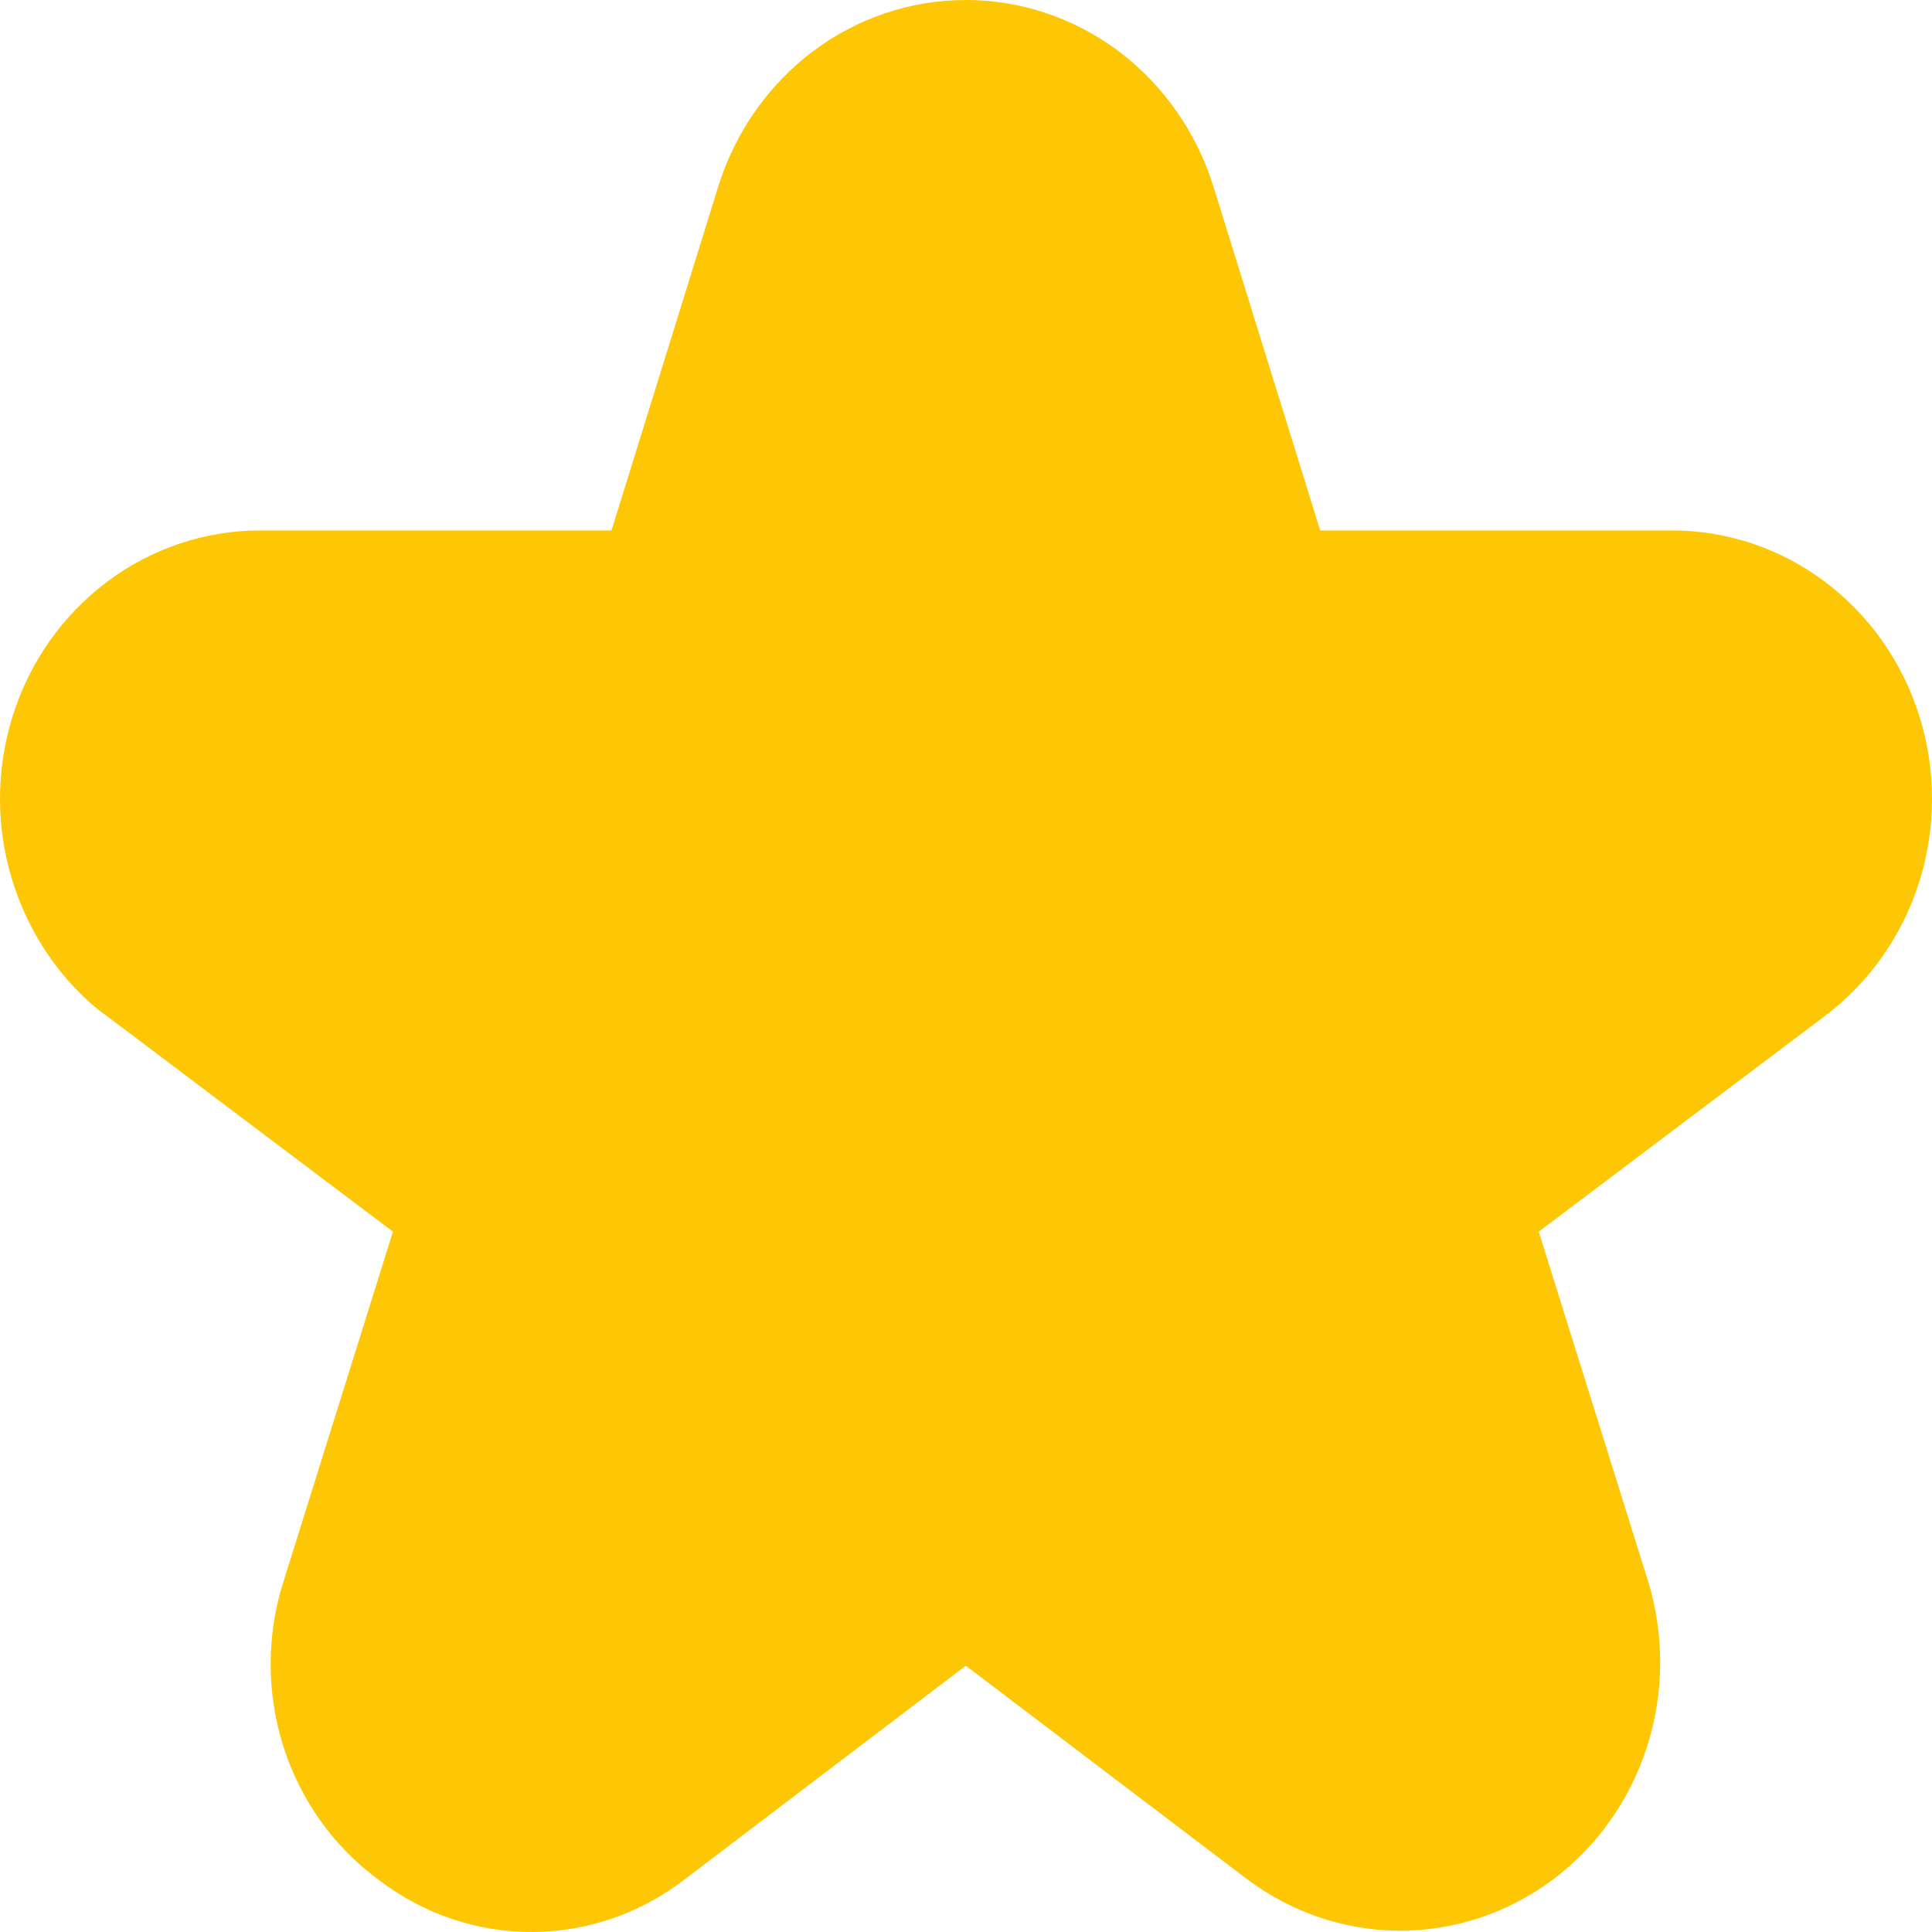 <svg width="18" height="18" viewBox="0 0 18 18" fill="none" xmlns="http://www.w3.org/2000/svg">
<path d="M0.989 9.461L3.661 11.475L2.646 14.719C2.482 15.222 2.48 15.767 2.64 16.271C2.8 16.776 3.114 17.213 3.535 17.519C3.948 17.834 4.449 18.003 4.963 18C5.477 17.997 5.976 17.823 6.386 17.504L8.998 15.519L11.611 17.502C12.024 17.815 12.522 17.985 13.034 17.988C13.547 17.99 14.046 17.825 14.462 17.516C14.878 17.207 15.188 16.769 15.347 16.267C15.507 15.764 15.508 15.223 15.351 14.719L14.336 11.475L17.008 9.461C17.42 9.149 17.726 8.712 17.883 8.21C18.04 7.709 18.039 7.169 17.881 6.668C17.723 6.166 17.415 5.73 17.002 5.42C16.59 5.11 16.092 4.943 15.582 4.942H12.3L11.305 1.737C11.148 1.233 10.84 0.793 10.426 0.48C10.011 0.168 9.512 0 8.998 0C8.485 0 7.986 0.168 7.571 0.48C7.157 0.793 6.849 1.233 6.692 1.737L5.697 4.942H2.418C1.908 4.943 1.41 5.11 0.998 5.42C0.585 5.73 0.277 6.166 0.119 6.668C-0.039 7.169 -0.04 7.709 0.117 8.21C0.385 9.068 0.989 9.461 0.989 9.461Z" fill="#FEC705"/>
</svg>
